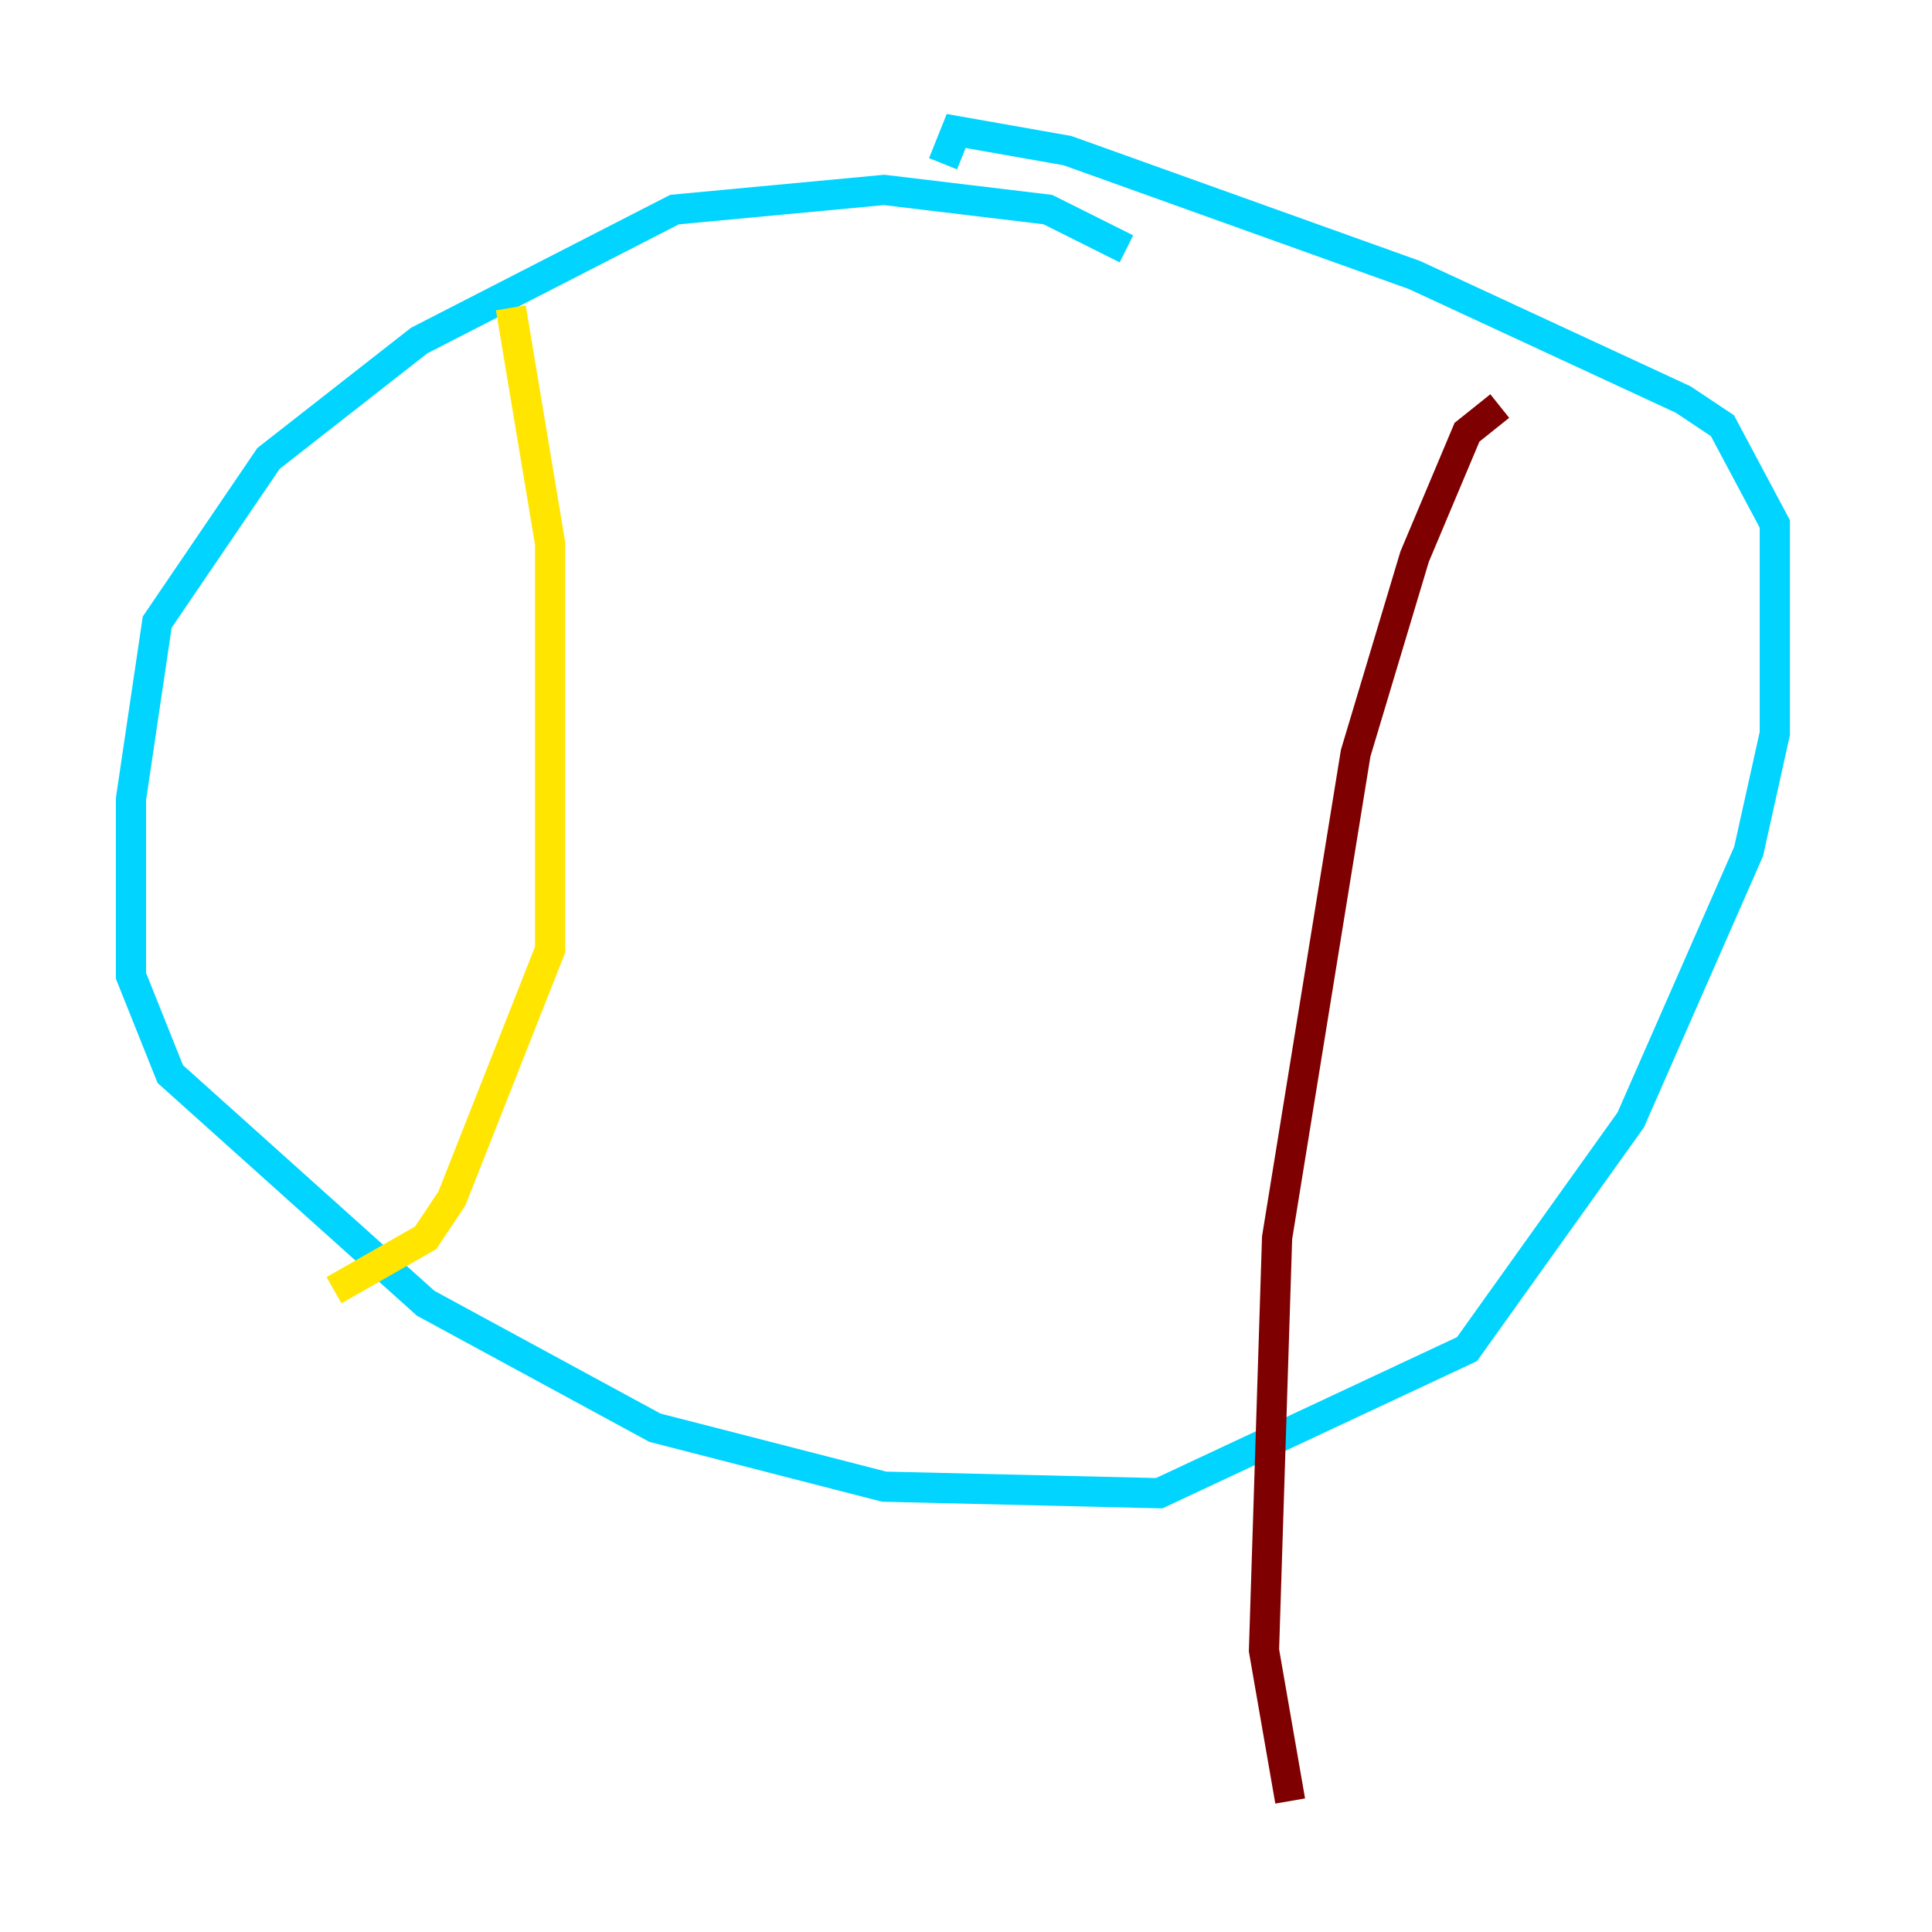 <?xml version="1.0" encoding="utf-8" ?>
<svg baseProfile="tiny" height="128" version="1.2" viewBox="0,0,128,128" width="128" xmlns="http://www.w3.org/2000/svg" xmlns:ev="http://www.w3.org/2001/xml-events" xmlns:xlink="http://www.w3.org/1999/xlink"><defs /><polyline fill="none" points="24.298,85.044 24.298,85.044" stroke="#00007f" stroke-width="2" /><polyline fill="none" points="74.63,16.488 69.424,13.885 58.576,12.583 44.691,13.885 27.77,22.563 17.79,30.373 10.414,41.22 8.678,52.936 8.678,64.651 11.281,71.159 28.203,86.346 43.39,94.59 58.576,98.495 76.8,98.929 97.193,89.383 108.041,74.197 115.851,56.407 117.586,48.597 117.586,34.712 114.115,28.203 111.512,26.468 93.722,18.224 70.725,9.98 63.349,8.678 62.481,10.848" stroke="#00d4ff" stroke-width="2" /><polyline fill="none" points="33.844,20.393 36.447,36.014 36.447,62.915 29.939,79.403 28.203,82.007 22.129,85.478" stroke="#ffe500" stroke-width="2" /><polyline fill="none" points="99.363,26.902 97.193,28.637 93.722,36.881 89.817,49.898 84.61,82.007 83.742,109.342 85.478,119.322" stroke="#7f0000" stroke-width="2" /></svg>